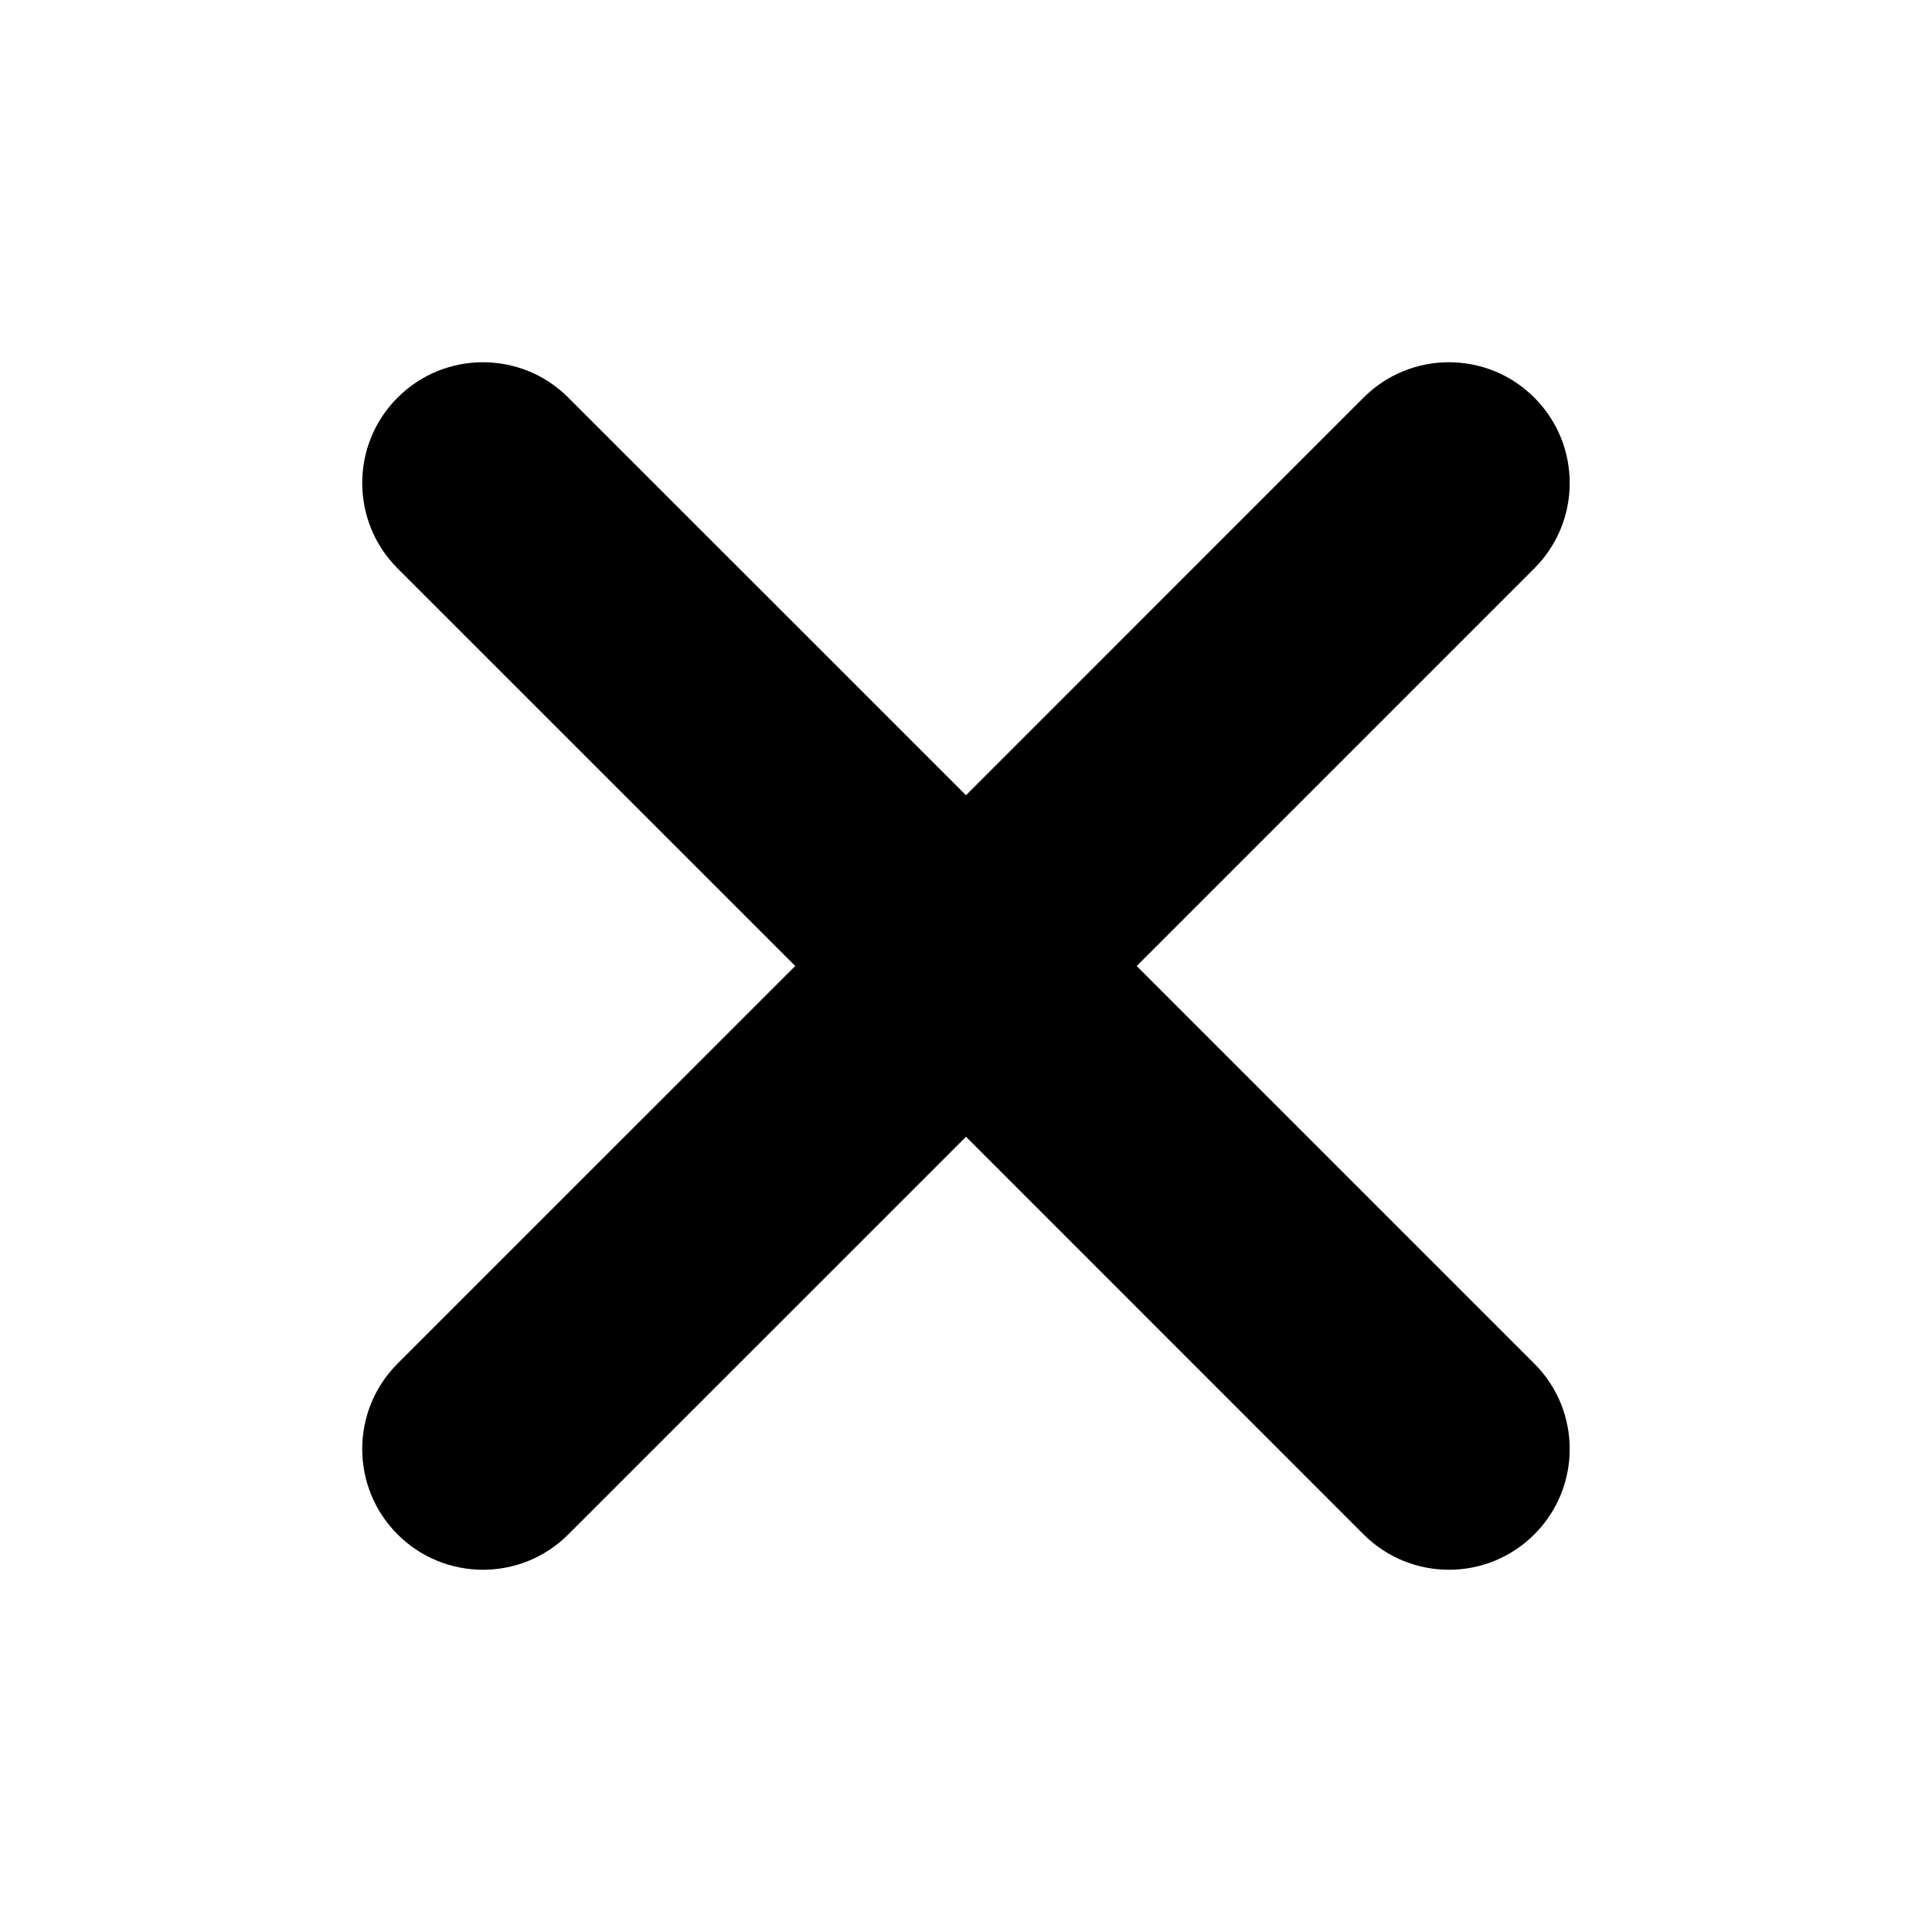 <svg width="36" height="36" viewBox="0 0 36 36" xmlns="http://www.w3.org/2000/svg">
  <path d="M28.59 10.591C29.469 9.712 29.469 8.288 28.59 7.409C27.712 6.53 26.287 6.53 25.408 7.409L18 14.818L10.59 7.409C9.712 6.53 8.287 6.53 7.408 7.409C6.53 8.288 6.53 9.712 7.408 10.591L14.818 18L7.408 25.409C6.53 26.288 6.53 27.712 7.408 28.591C8.287 29.47 9.712 29.47 10.59 28.591L18 21.182L25.408 28.591C26.287 29.47 27.712 29.47 28.59 28.591C29.469 27.712 29.469 26.288 28.59 25.409L21.181 18L28.59 10.591Z"/>
</svg>
